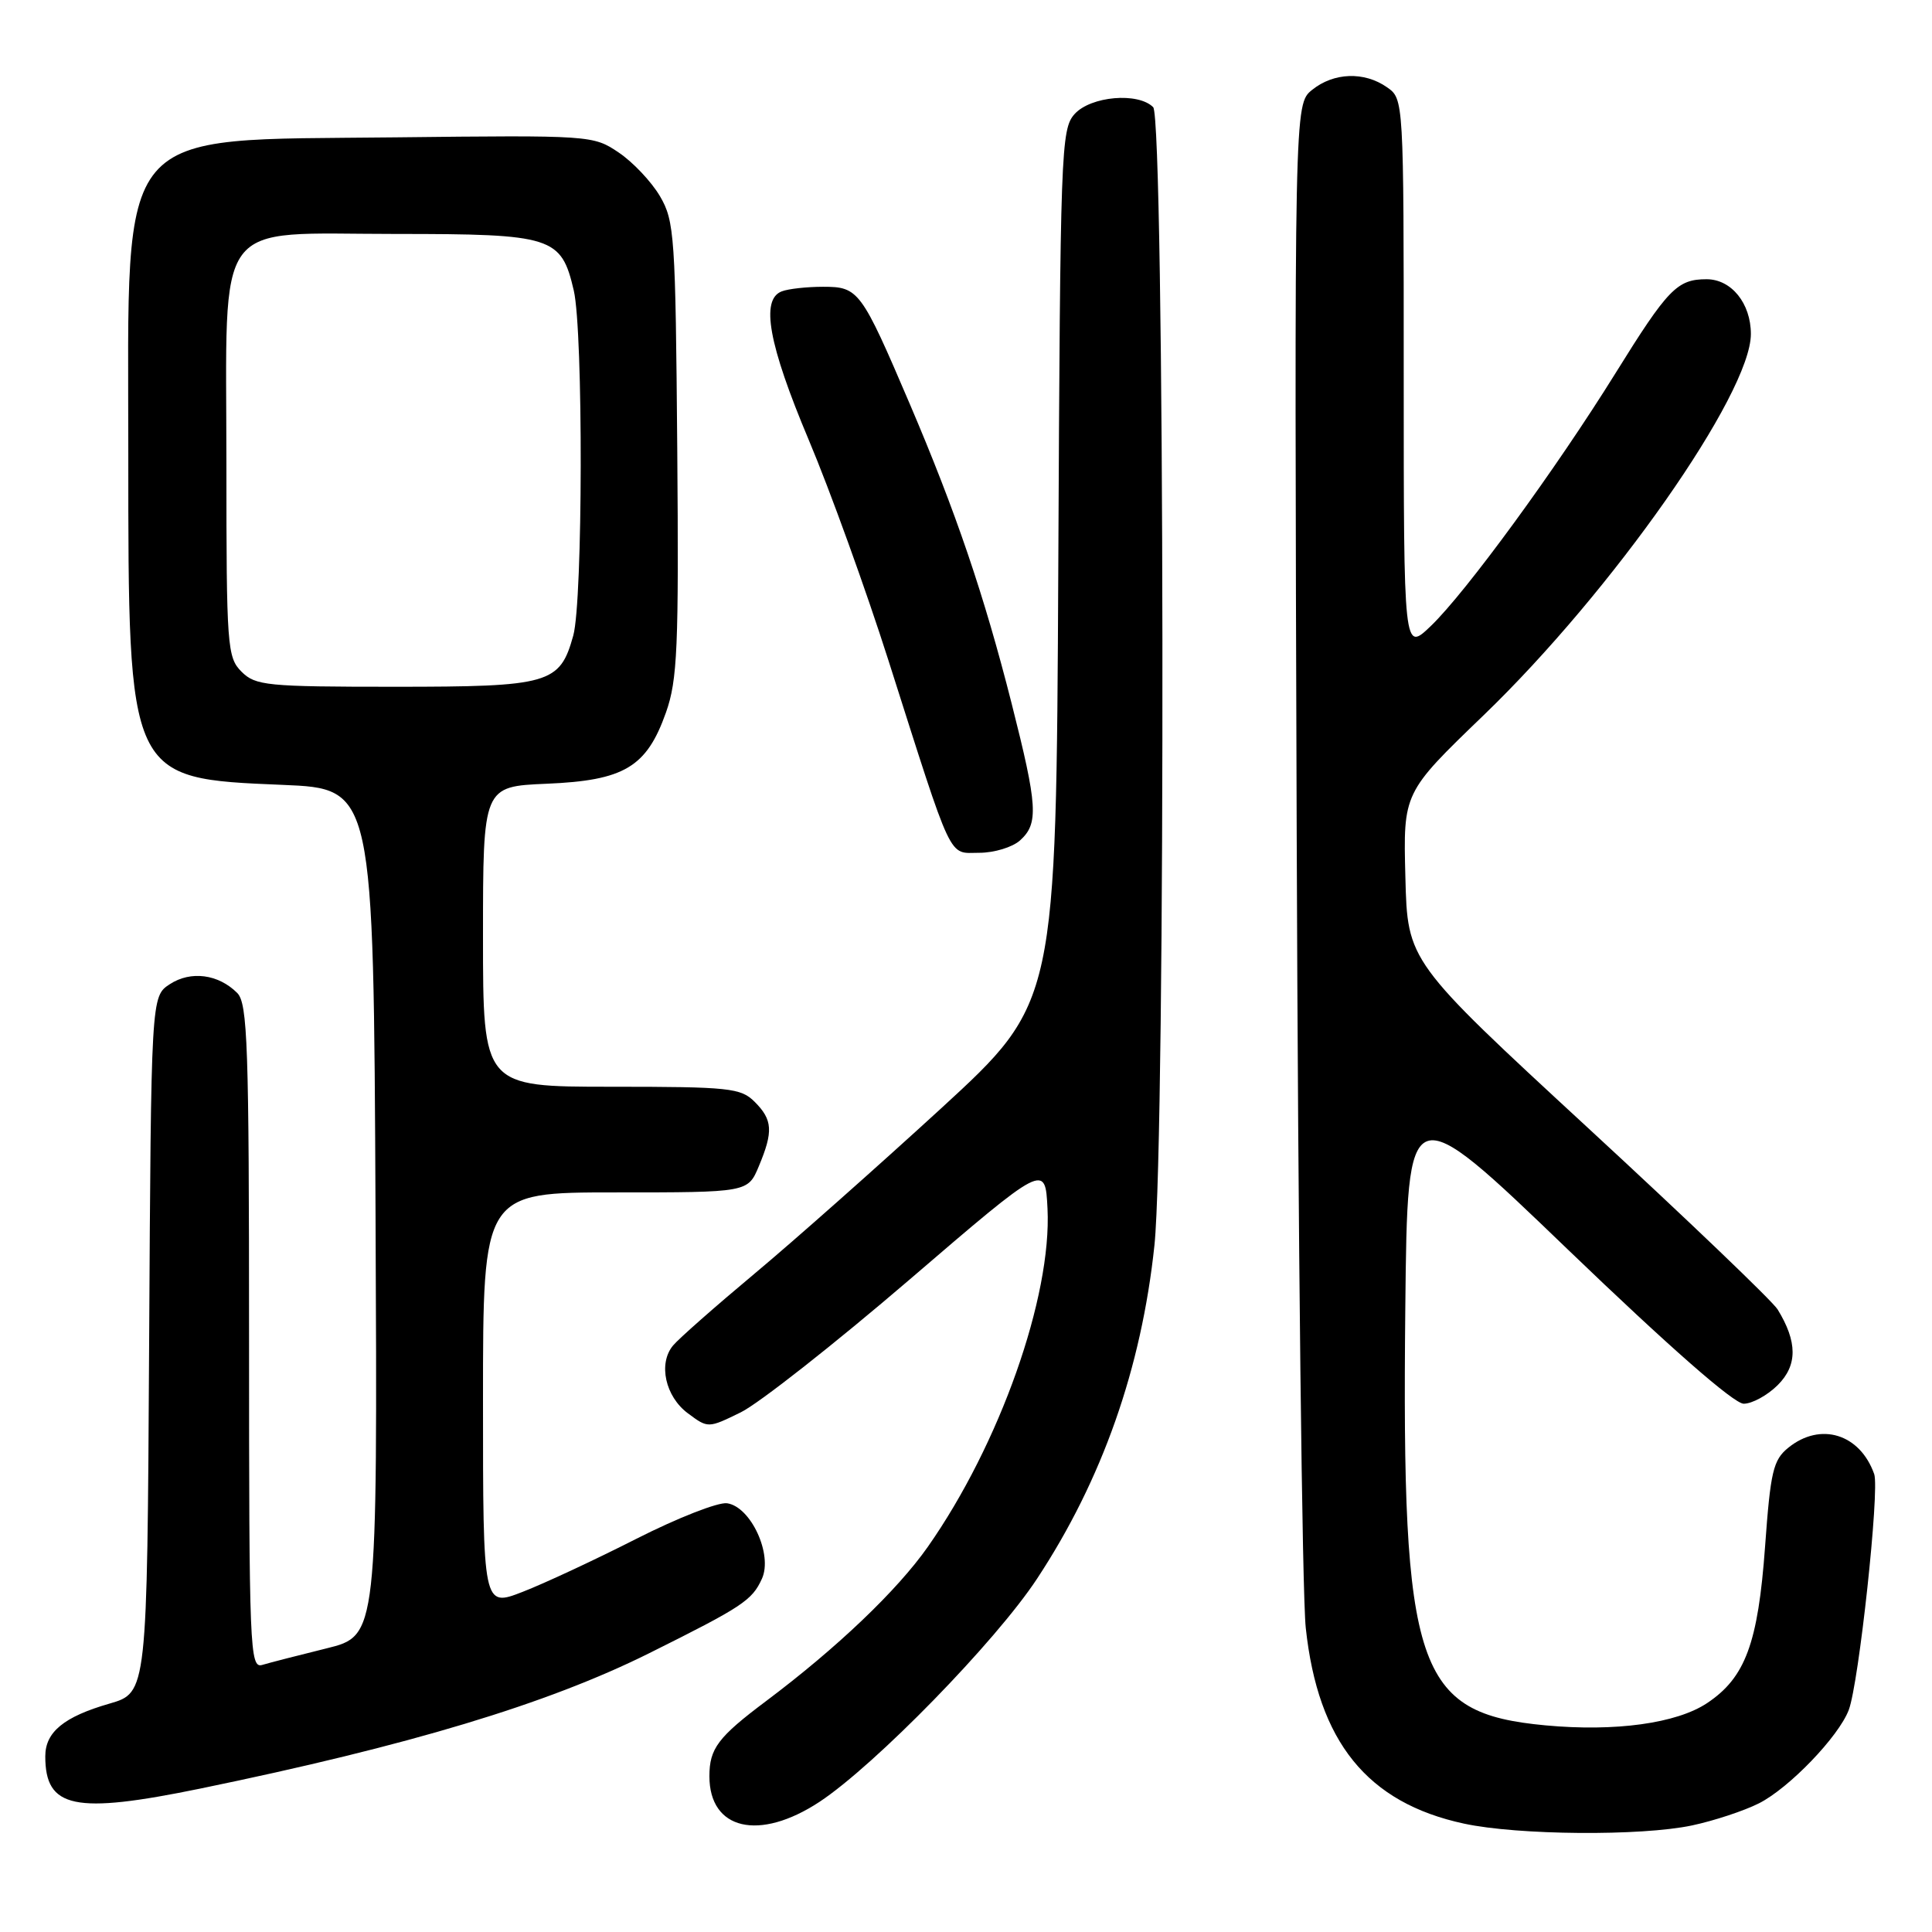 <?xml version="1.0" encoding="UTF-8" standalone="no"?>
<!DOCTYPE svg PUBLIC "-//W3C//DTD SVG 1.1//EN" "http://www.w3.org/Graphics/SVG/1.1/DTD/svg11.dtd" >
<svg xmlns="http://www.w3.org/2000/svg" xmlns:xlink="http://www.w3.org/1999/xlink" version="1.1" viewBox="0 0 256 256">
 <g >
 <path fill="currentColor"
d=" M 224.20 241.88 C 227.12 241.26 231.11 239.94 233.07 238.95 C 237.07 236.93 243.63 230.11 244.97 226.58 C 246.31 223.05 249.08 197.40 248.34 195.32 C 246.45 189.99 241.22 188.38 236.96 191.83 C 234.95 193.46 234.60 194.97 233.88 204.94 C 232.95 217.75 231.26 222.30 226.20 225.67 C 222.16 228.36 214.04 229.48 204.79 228.62 C 187.65 227.02 185.72 221.27 186.21 173.32 C 186.50 145.13 186.50 145.13 207.75 165.57 C 221.23 178.53 229.76 186.00 231.05 186.00 C 232.17 186.00 234.21 184.88 235.57 183.52 C 238.19 180.90 238.18 177.80 235.54 173.50 C 234.86 172.40 223.55 161.57 210.40 149.44 C 186.50 127.38 186.50 127.38 186.22 116.21 C 185.93 105.04 185.93 105.04 196.56 94.80 C 213.63 78.36 232.00 52.16 232.00 44.26 C 232.00 40.20 229.42 37.00 226.13 37.00 C 222.24 37.00 221.02 38.25 214.05 49.47 C 206.16 62.17 194.23 78.50 189.59 82.95 C 186.00 86.39 186.00 86.39 186.00 49.75 C 186.00 13.11 186.00 13.11 183.78 11.56 C 180.77 9.45 176.72 9.60 173.86 11.91 C 171.50 13.82 171.50 13.82 171.82 110.66 C 172.00 163.92 172.54 211.19 173.02 215.70 C 174.64 230.81 181.17 238.88 193.99 241.64 C 201.13 243.18 217.44 243.31 224.20 241.88 Z  M 108.58 238.76 C 115.94 233.90 131.96 217.49 137.42 209.18 C 146.04 196.10 151.25 181.29 152.97 165.00 C 154.48 150.63 154.33 15.73 152.80 14.20 C 150.80 12.20 144.55 12.74 142.40 15.10 C 140.58 17.12 140.49 19.78 140.23 75.03 C 139.95 132.86 139.95 132.86 124.73 146.84 C 116.35 154.52 105.22 164.39 100.00 168.75 C 94.77 173.12 89.90 177.41 89.18 178.29 C 87.19 180.68 88.15 185.05 91.16 187.28 C 93.82 189.26 93.83 189.26 98.16 187.14 C 100.55 185.97 110.60 178.06 120.50 169.57 C 138.50 154.12 138.50 154.12 138.80 160.14 C 139.38 171.83 132.46 191.39 122.95 204.95 C 118.89 210.74 110.91 218.35 101.50 225.41 C 95.14 230.18 94.00 231.69 94.00 235.36 C 94.00 242.48 100.60 244.01 108.58 238.76 Z  M 26.52 237.00 C 54.24 231.29 72.50 225.79 86.00 219.07 C 98.39 212.90 99.65 212.07 100.96 209.19 C 102.42 205.99 99.49 199.64 96.34 199.19 C 95.16 199.02 89.76 201.14 84.34 203.89 C 78.93 206.64 72.14 209.81 69.25 210.93 C 64.00 212.97 64.00 212.97 64.00 185.49 C 64.00 158.00 64.00 158.00 81.55 158.00 C 99.10 158.00 99.10 158.00 100.55 154.53 C 102.48 149.92 102.38 148.38 100.00 146.00 C 98.16 144.16 96.67 144.00 81.00 144.00 C 64.00 144.00 64.00 144.00 64.00 124.10 C 64.00 104.21 64.00 104.21 72.43 103.85 C 82.71 103.42 85.68 101.65 88.24 94.42 C 89.77 90.10 89.95 85.85 89.74 59.50 C 89.51 31.28 89.38 29.29 87.45 26.00 C 86.32 24.08 83.86 21.47 81.98 20.21 C 78.61 17.93 78.29 17.91 52.36 18.20 C 14.84 18.63 17.00 16.06 17.00 60.07 C 17.00 103.30 16.93 103.15 37.45 104.00 C 49.50 104.50 49.50 104.50 49.76 160.63 C 50.02 216.75 50.02 216.75 43.26 218.42 C 39.54 219.34 35.71 220.32 34.75 220.61 C 33.10 221.10 33.00 218.57 33.00 177.14 C 33.00 138.49 32.81 132.95 31.43 131.57 C 28.93 129.07 25.27 128.60 22.50 130.41 C 20.02 132.03 20.02 132.03 19.76 178.16 C 19.50 224.29 19.50 224.29 14.50 225.74 C 8.46 227.48 6.00 229.51 6.00 232.72 C 6.00 239.62 9.86 240.42 26.52 237.00 Z  M 135.17 111.35 C 137.64 109.11 137.50 106.84 134.04 93.19 C 130.38 78.77 126.64 67.79 120.54 53.50 C 114.11 38.46 113.77 38.00 109.06 38.00 C 106.92 38.00 104.45 38.27 103.58 38.61 C 100.76 39.69 101.83 45.62 107.15 58.26 C 109.99 64.99 114.74 78.15 117.72 87.50 C 126.39 114.71 125.59 113.00 129.75 113.00 C 131.73 113.00 134.17 112.26 135.17 111.35 Z  M 32.00 89.00 C 30.11 87.11 30.00 85.67 30.00 61.63 C 30.00 28.26 27.99 31.00 52.46 31.00 C 73.25 31.00 74.37 31.36 76.03 38.50 C 77.29 43.96 77.24 79.61 75.96 84.22 C 74.18 90.62 72.85 91.00 52.28 91.00 C 35.33 91.00 33.85 90.85 32.00 89.00 Z "/>
</g>
</svg>